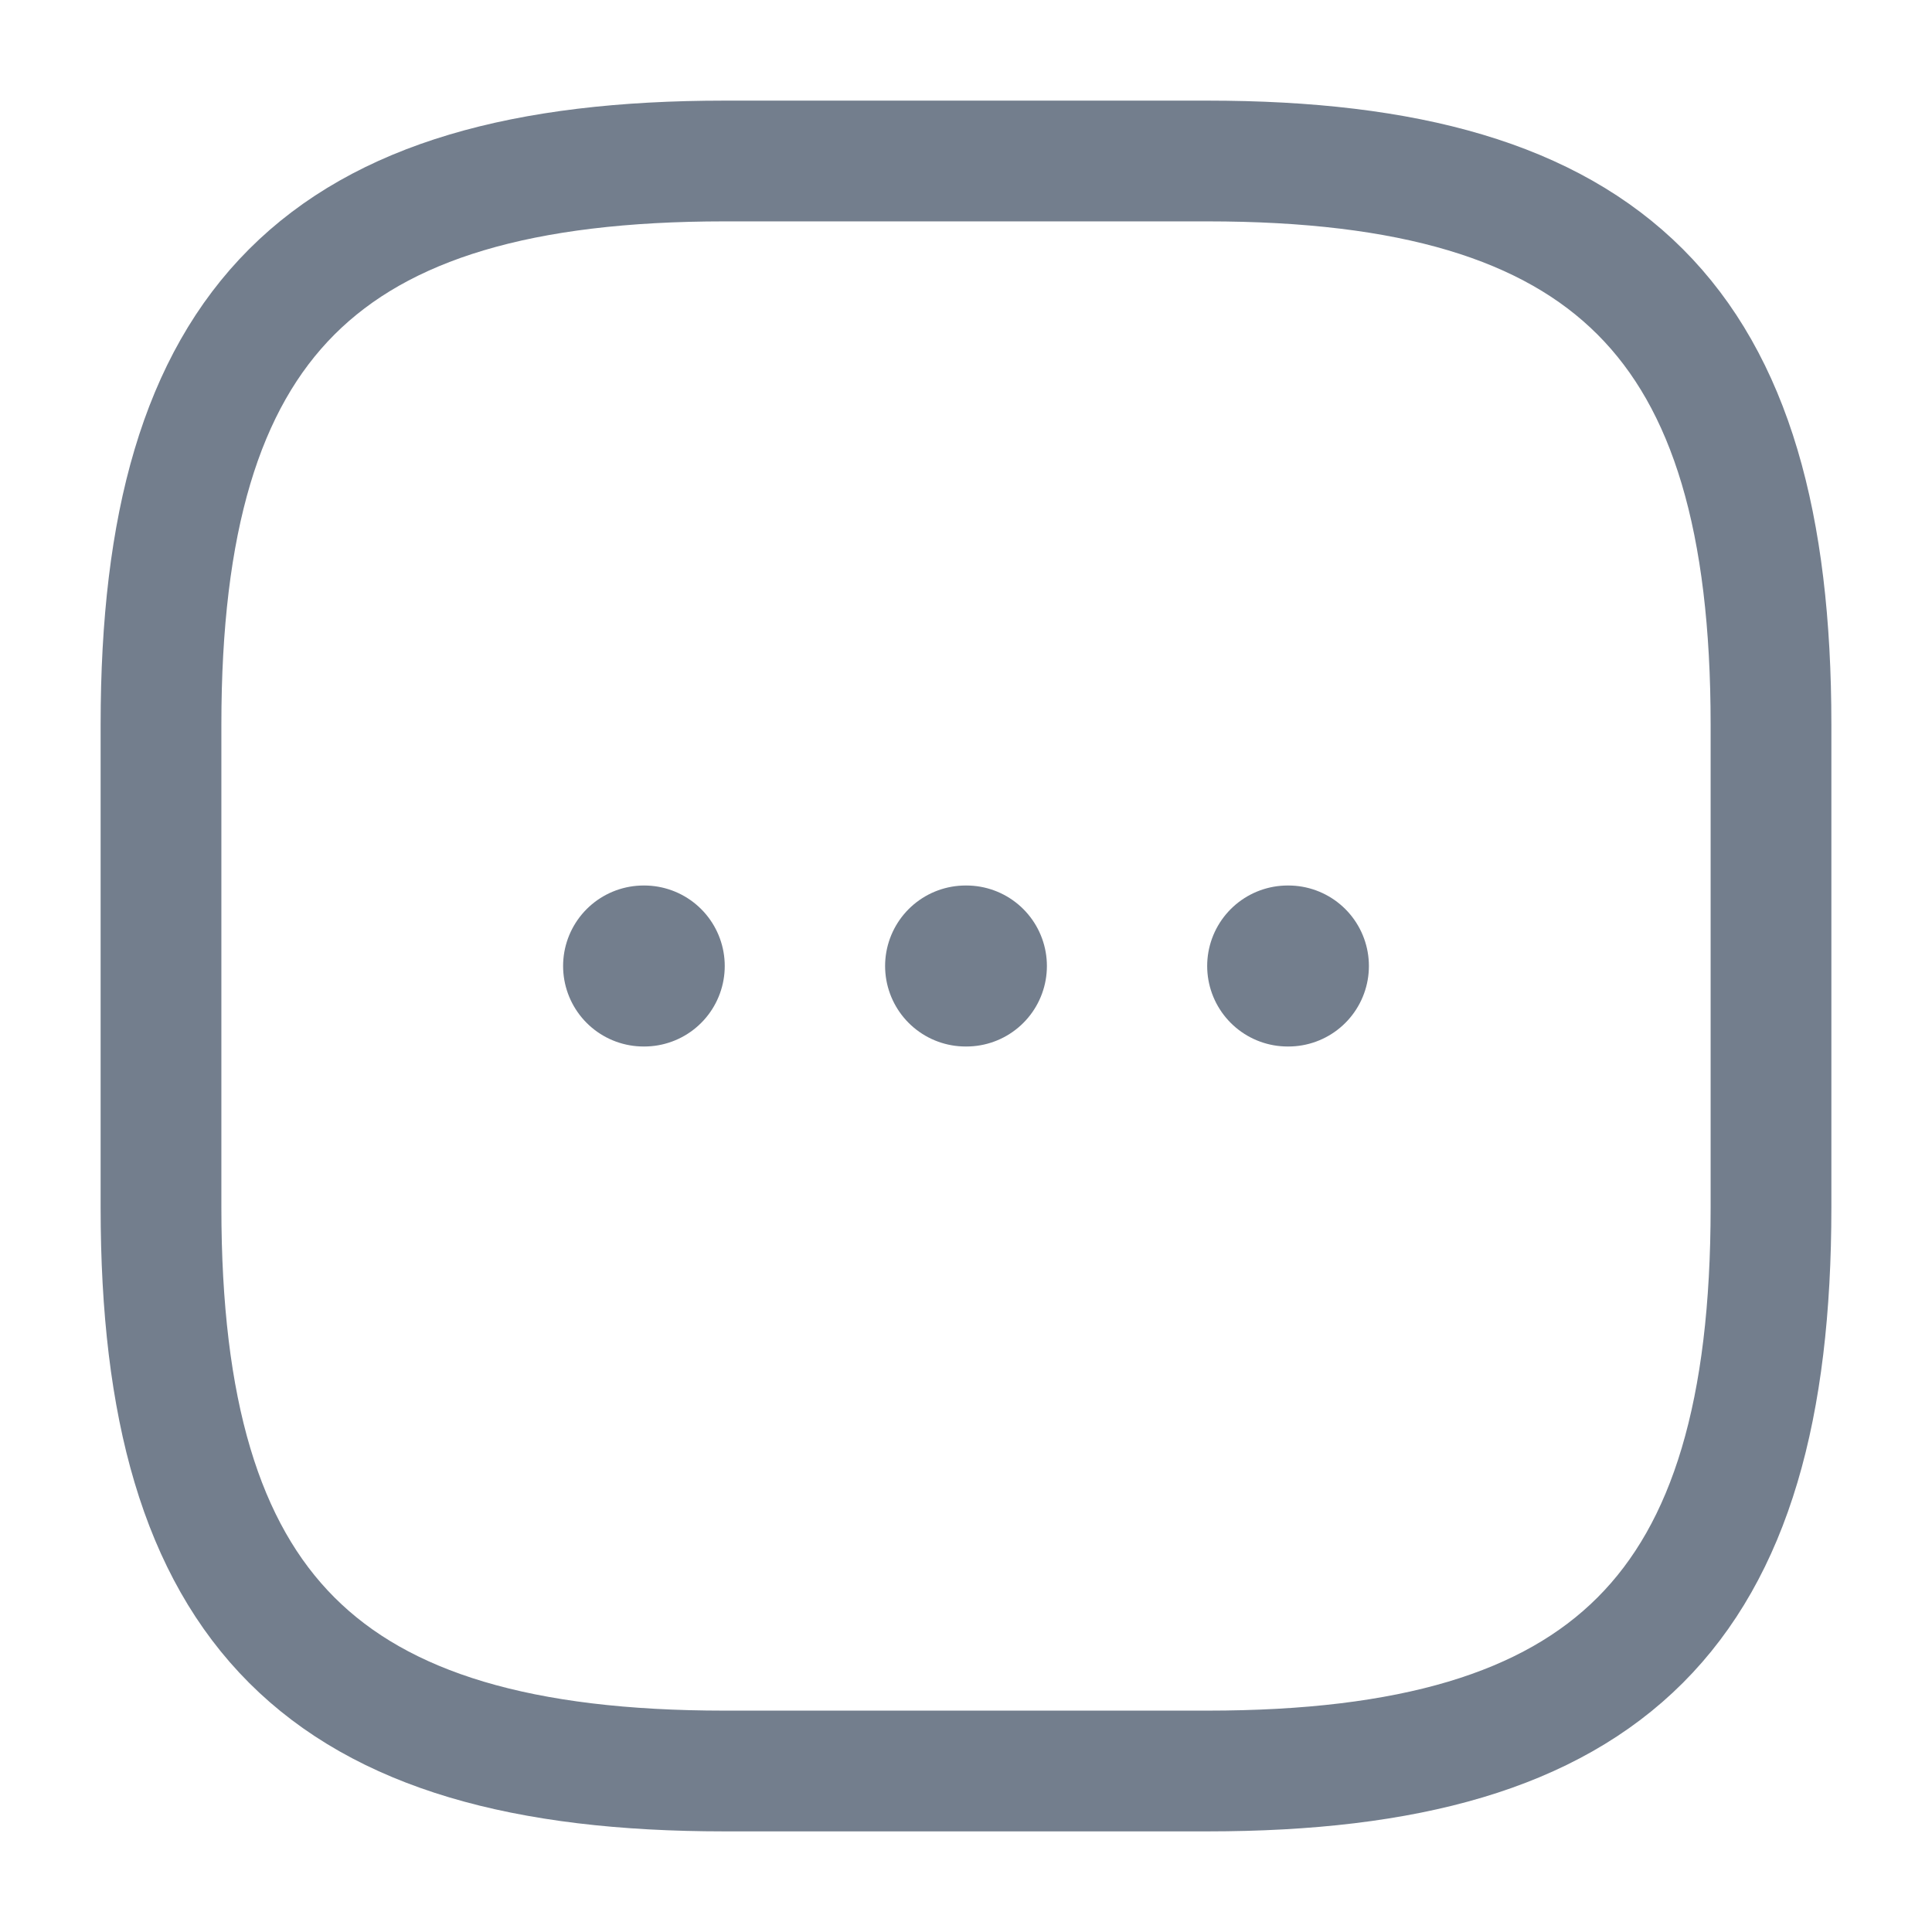 <svg width="24" height="24" viewBox="0 0 24 24" fill="none" xmlns="http://www.w3.org/2000/svg">
<path d="M9 22H15C20 22 22 20 22 15V9C22 4 20 2 15 2H9C4 2 2 4 2 9V15C2 20 4 22 9 22Z" stroke="#737E8D" stroke-width="1.5" stroke-linecap="round" stroke-linejoin="round"/>
<path d="M15.996 12H16.005" stroke="#737E8D" stroke-width="2" stroke-linecap="round" stroke-linejoin="round"/>
<path d="M11.995 12H12.005" stroke="#737E8D" stroke-width="2" stroke-linecap="round" stroke-linejoin="round"/>
<path d="M7.995 12H8.003" stroke="#737E8D" stroke-width="2" stroke-linecap="round" stroke-linejoin="round"/>
</svg>
